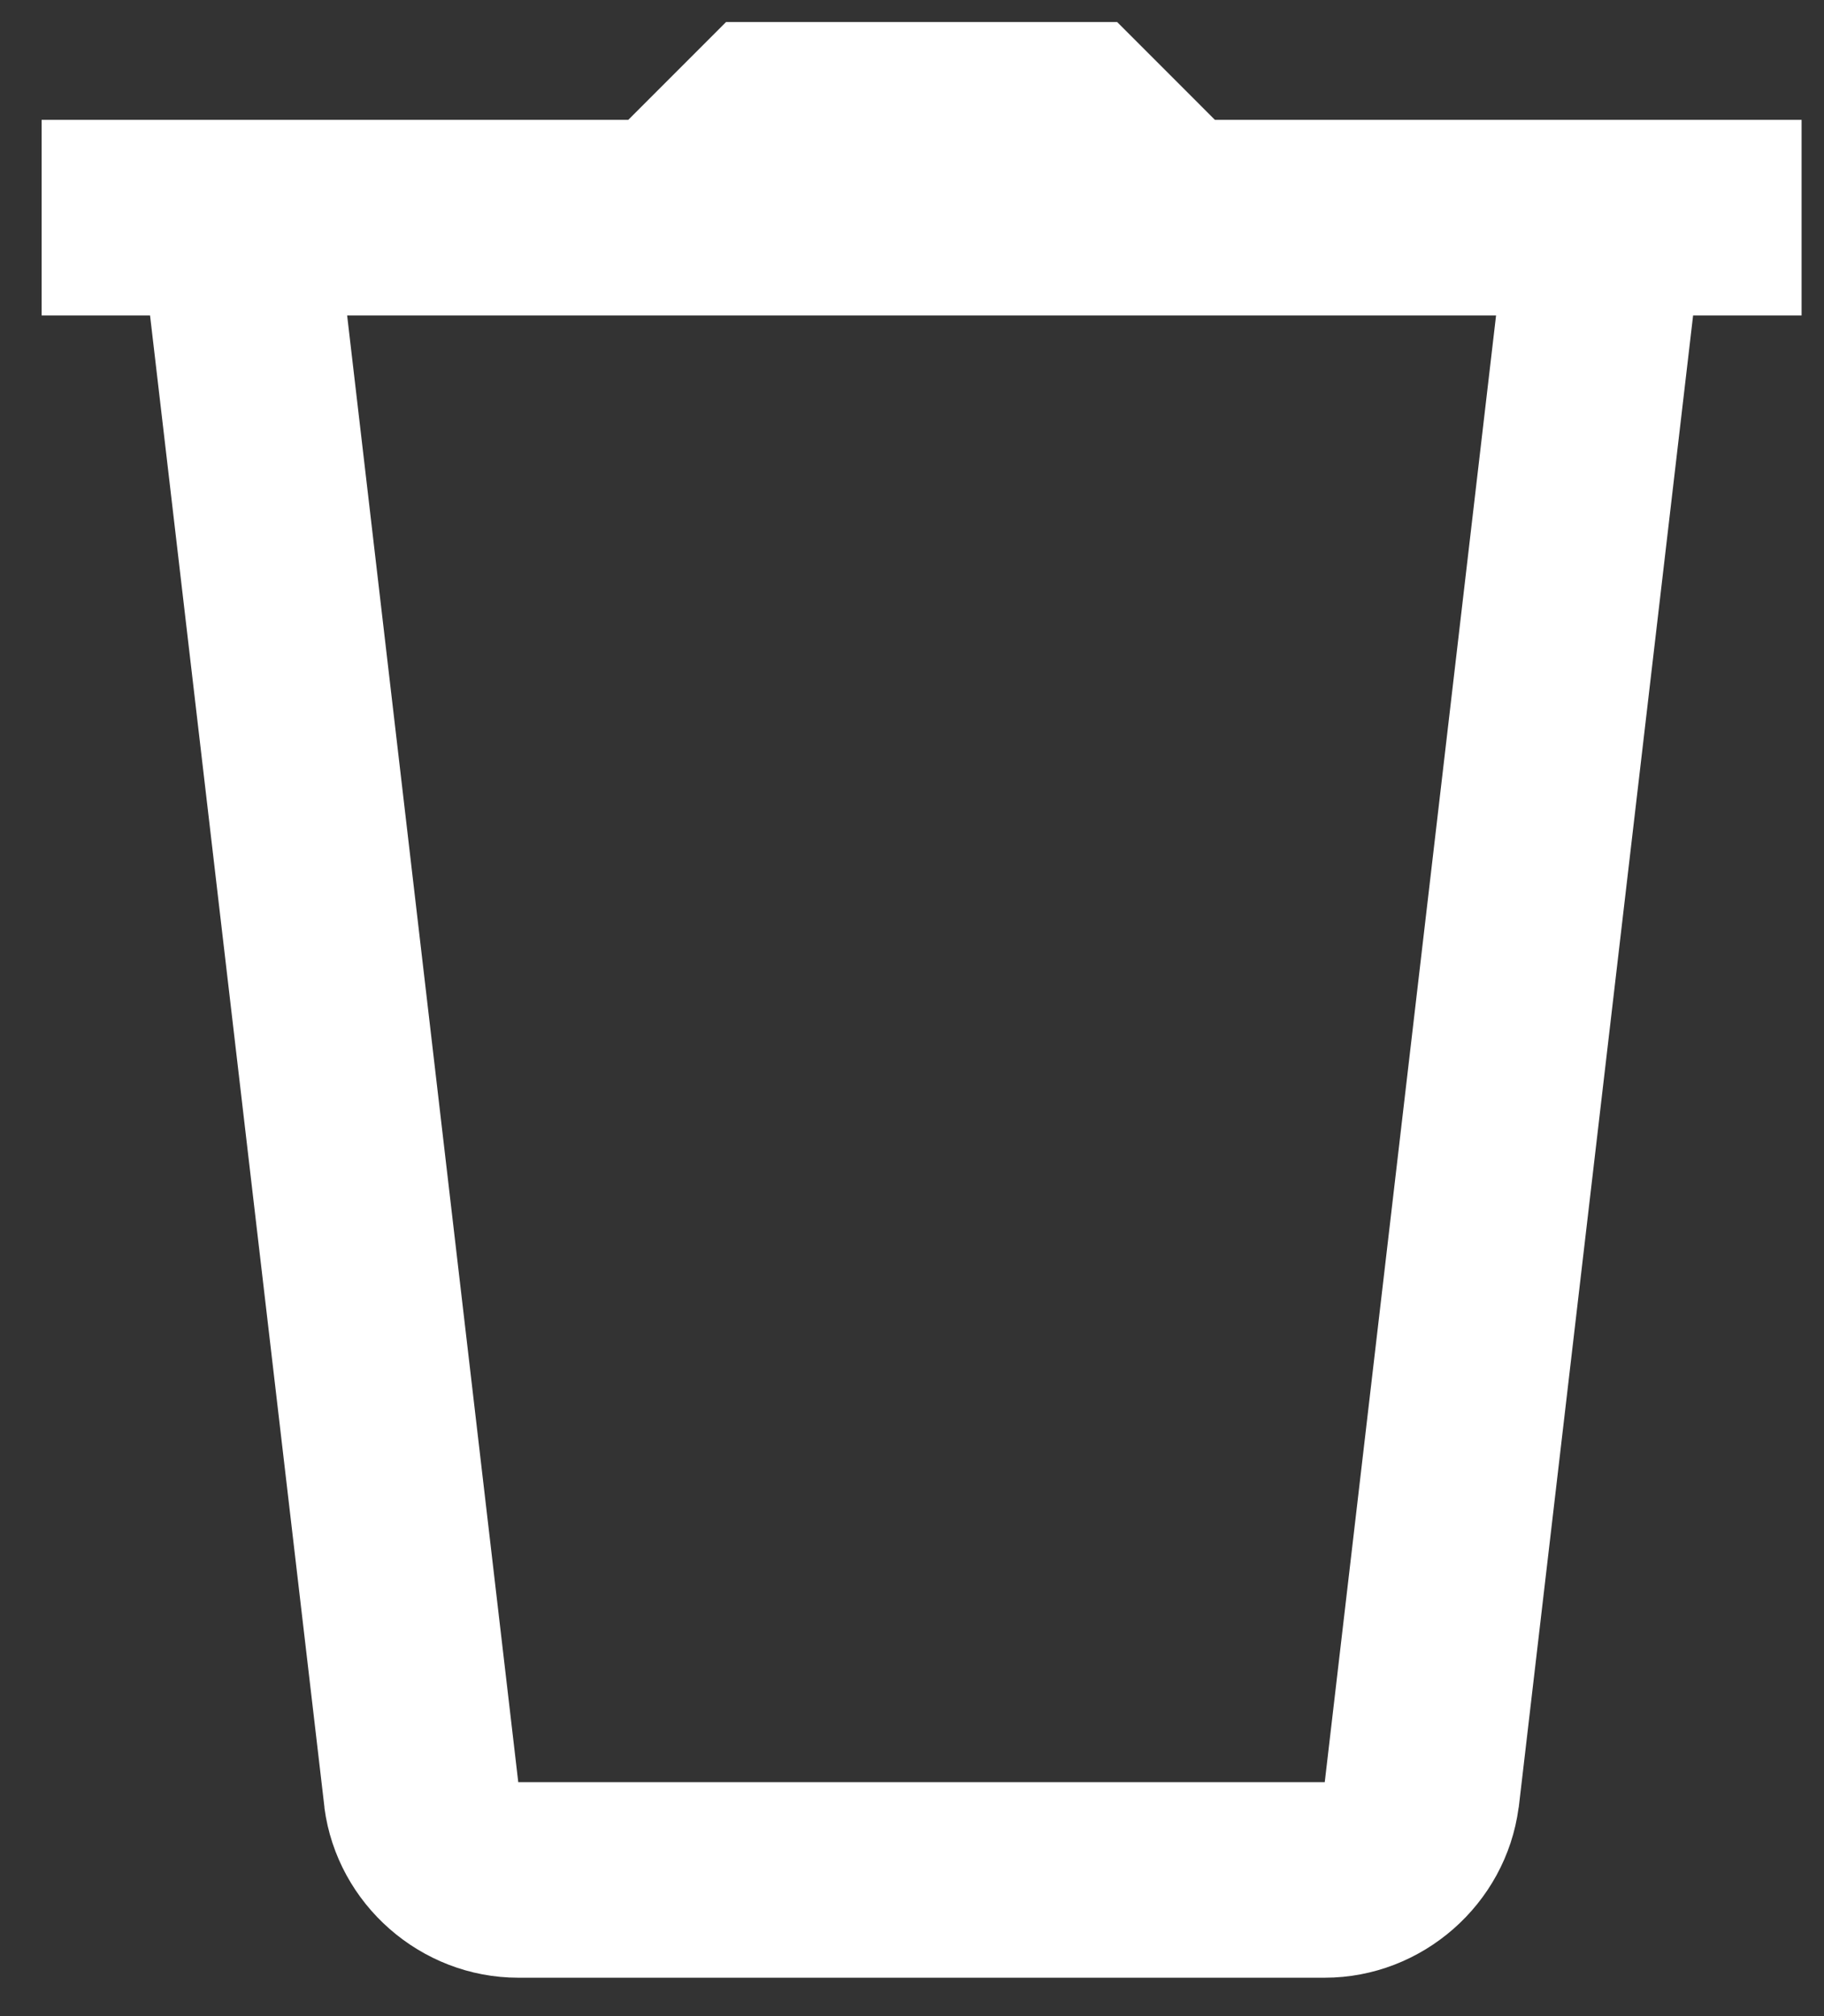 <svg width="38" height="42" viewBox="0 0 38 42" fill="none" xmlns="http://www.w3.org/2000/svg">
<rect x="0" y="0" width="38" height="42" fill="#333333" stroke="none"/>
<path fill-rule="evenodd" clip-rule="evenodd" d="M13.089 2.497L15.126 0.459H23.274L25.311 2.497H37.533V6.571H35.273L31.641 37.647L31.637 37.663C31.37 39.673 29.625 41.2 27.599 41.2H10.797C8.771 41.2 7.026 39.673 6.759 37.663V37.647L3.126 6.571H0.867V2.497H13.089ZM31.168 6.571H7.232L10.797 37.126H27.599L31.168 6.571Z" fill="white"/>
</svg>
